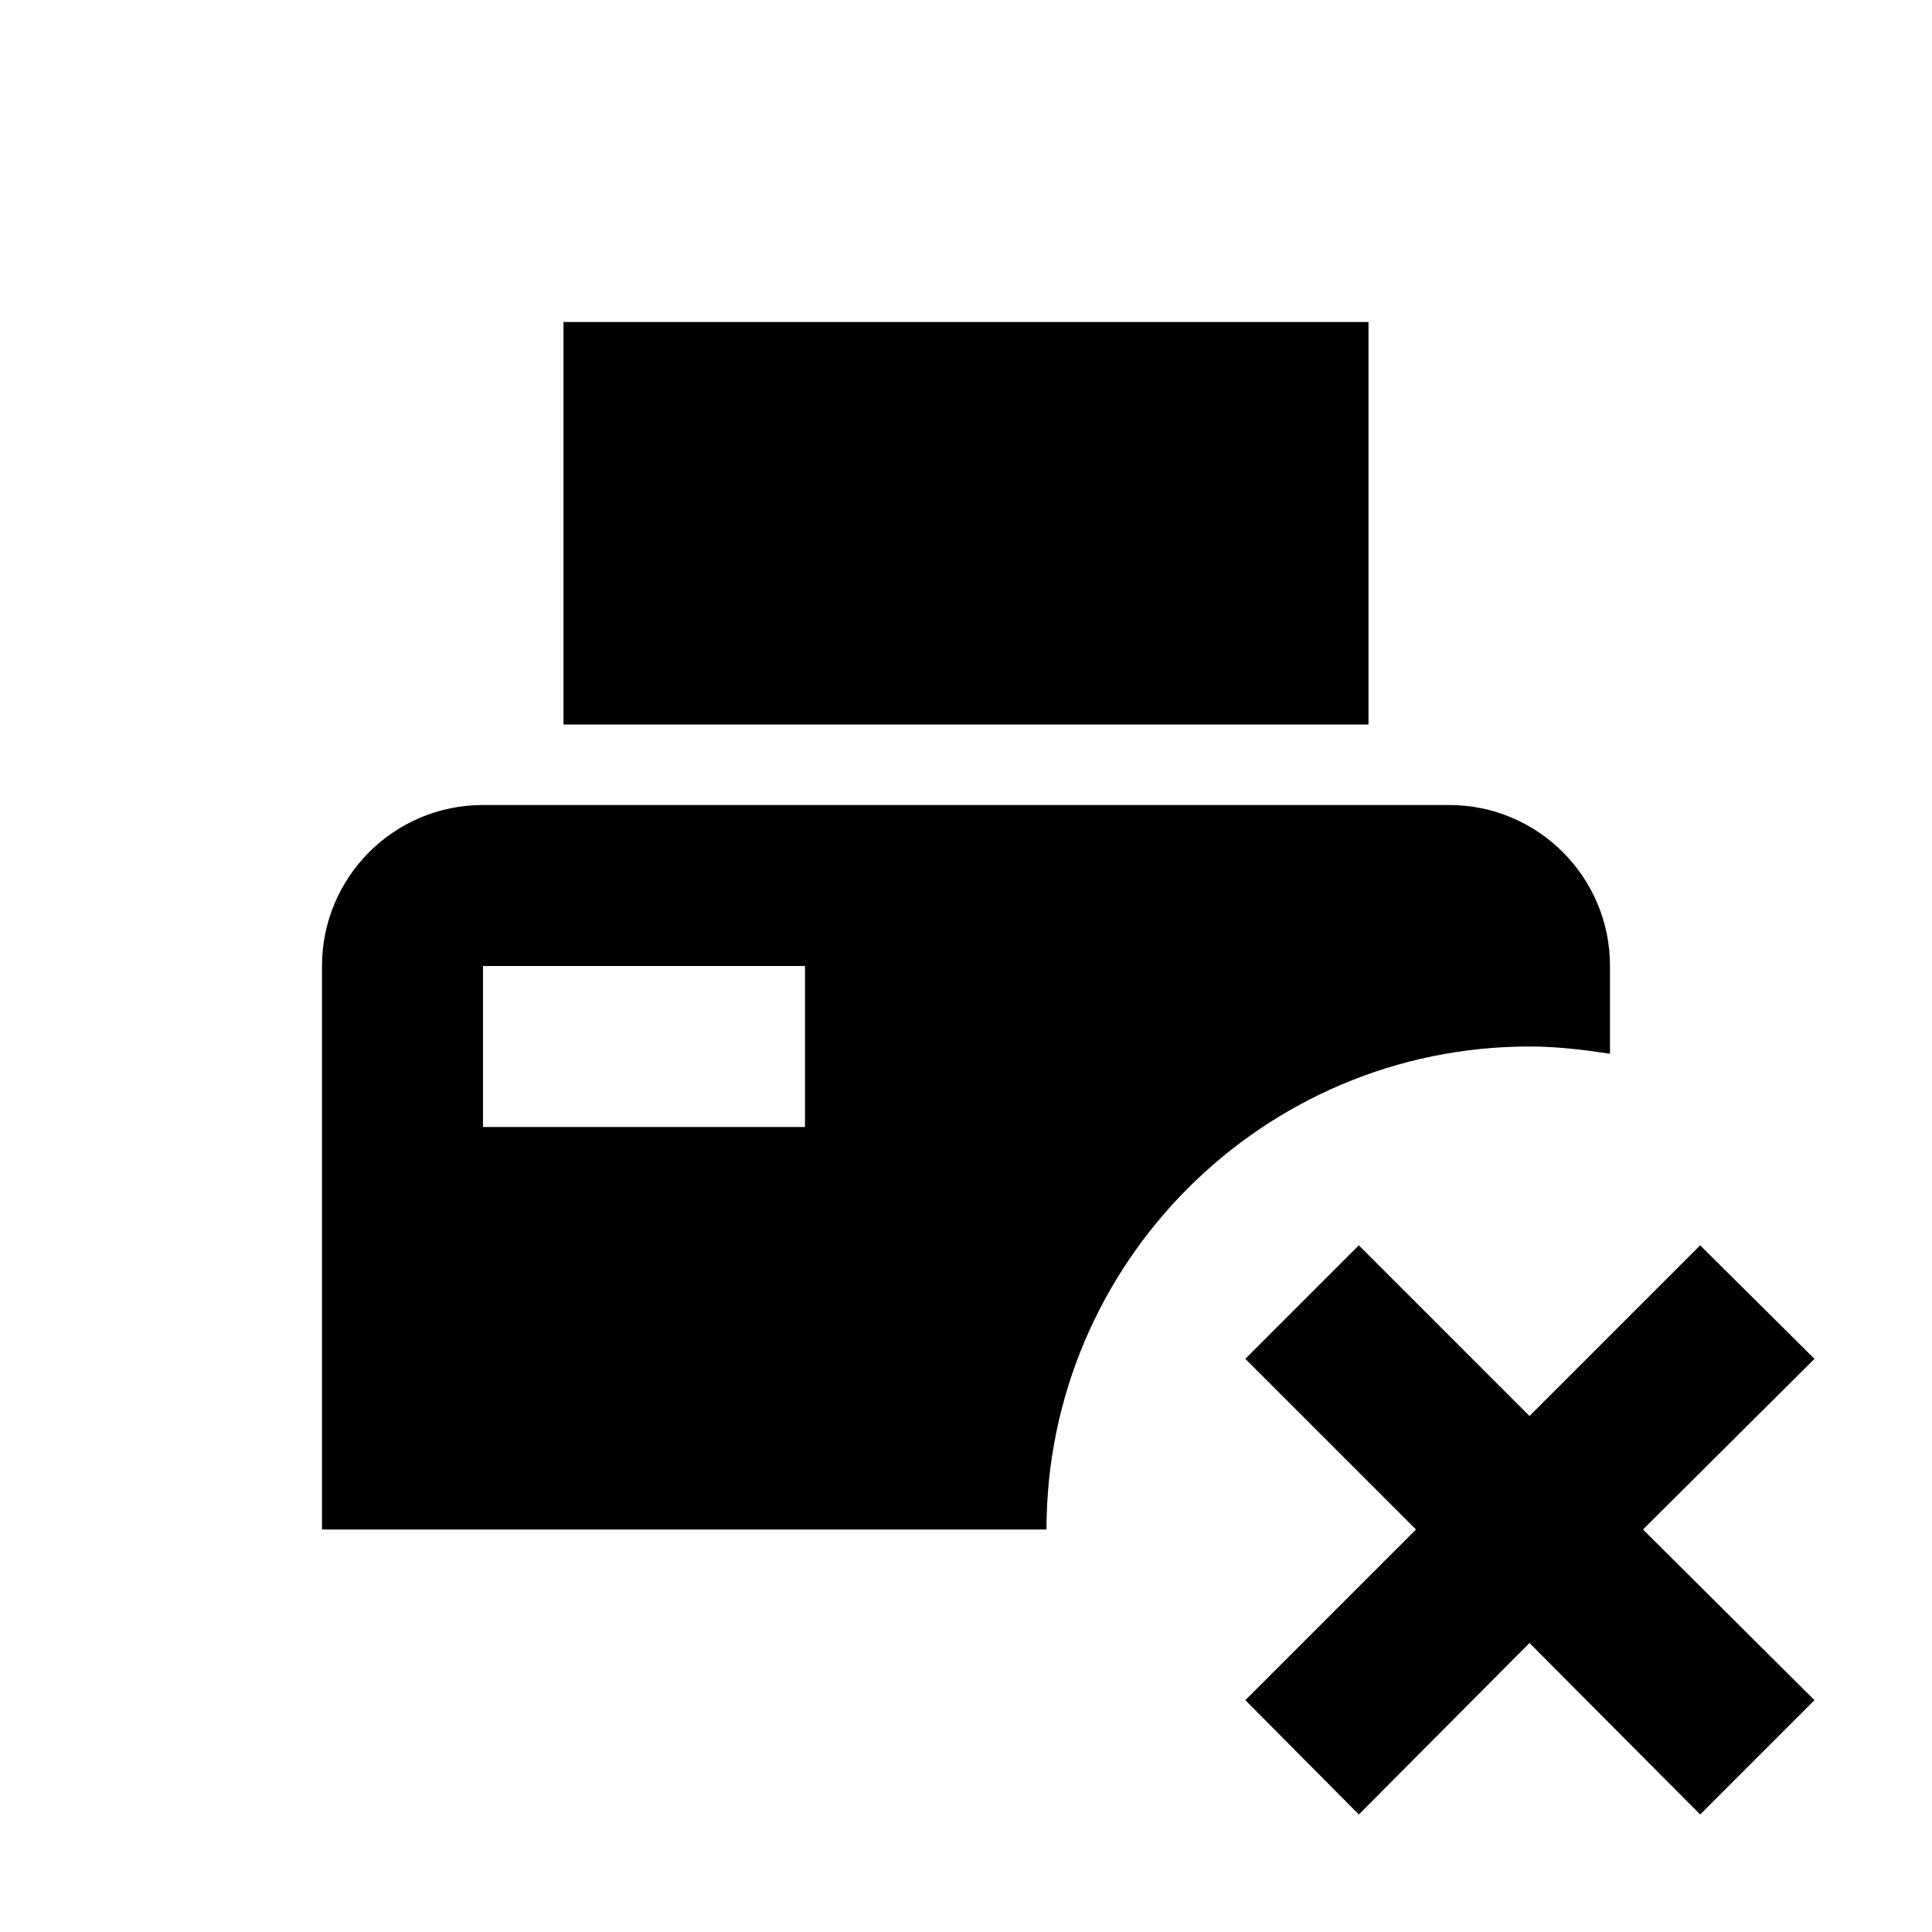 <svg xmlns="http://www.w3.org/2000/svg" id="mdi-printer-pos-remove" viewBox="0 0 24 24"><path d="M17 9H7V4H17V9M19 13C15.69 13 13 15.69 13 19H4V12C4 10.9 4.89 10 6 10H18C19.11 10 20 10.9 20 12V13.09C19.67 13.04 19.34 13 19 13M10 12H6V14H10V12M22.54 16.88L21.12 15.47L19 17.59L16.88 15.47L15.47 16.88L17.59 19L15.47 21.12L16.88 22.54L19 20.41L21.12 22.54L22.54 21.12L20.41 19L22.54 16.88Z"/></svg>